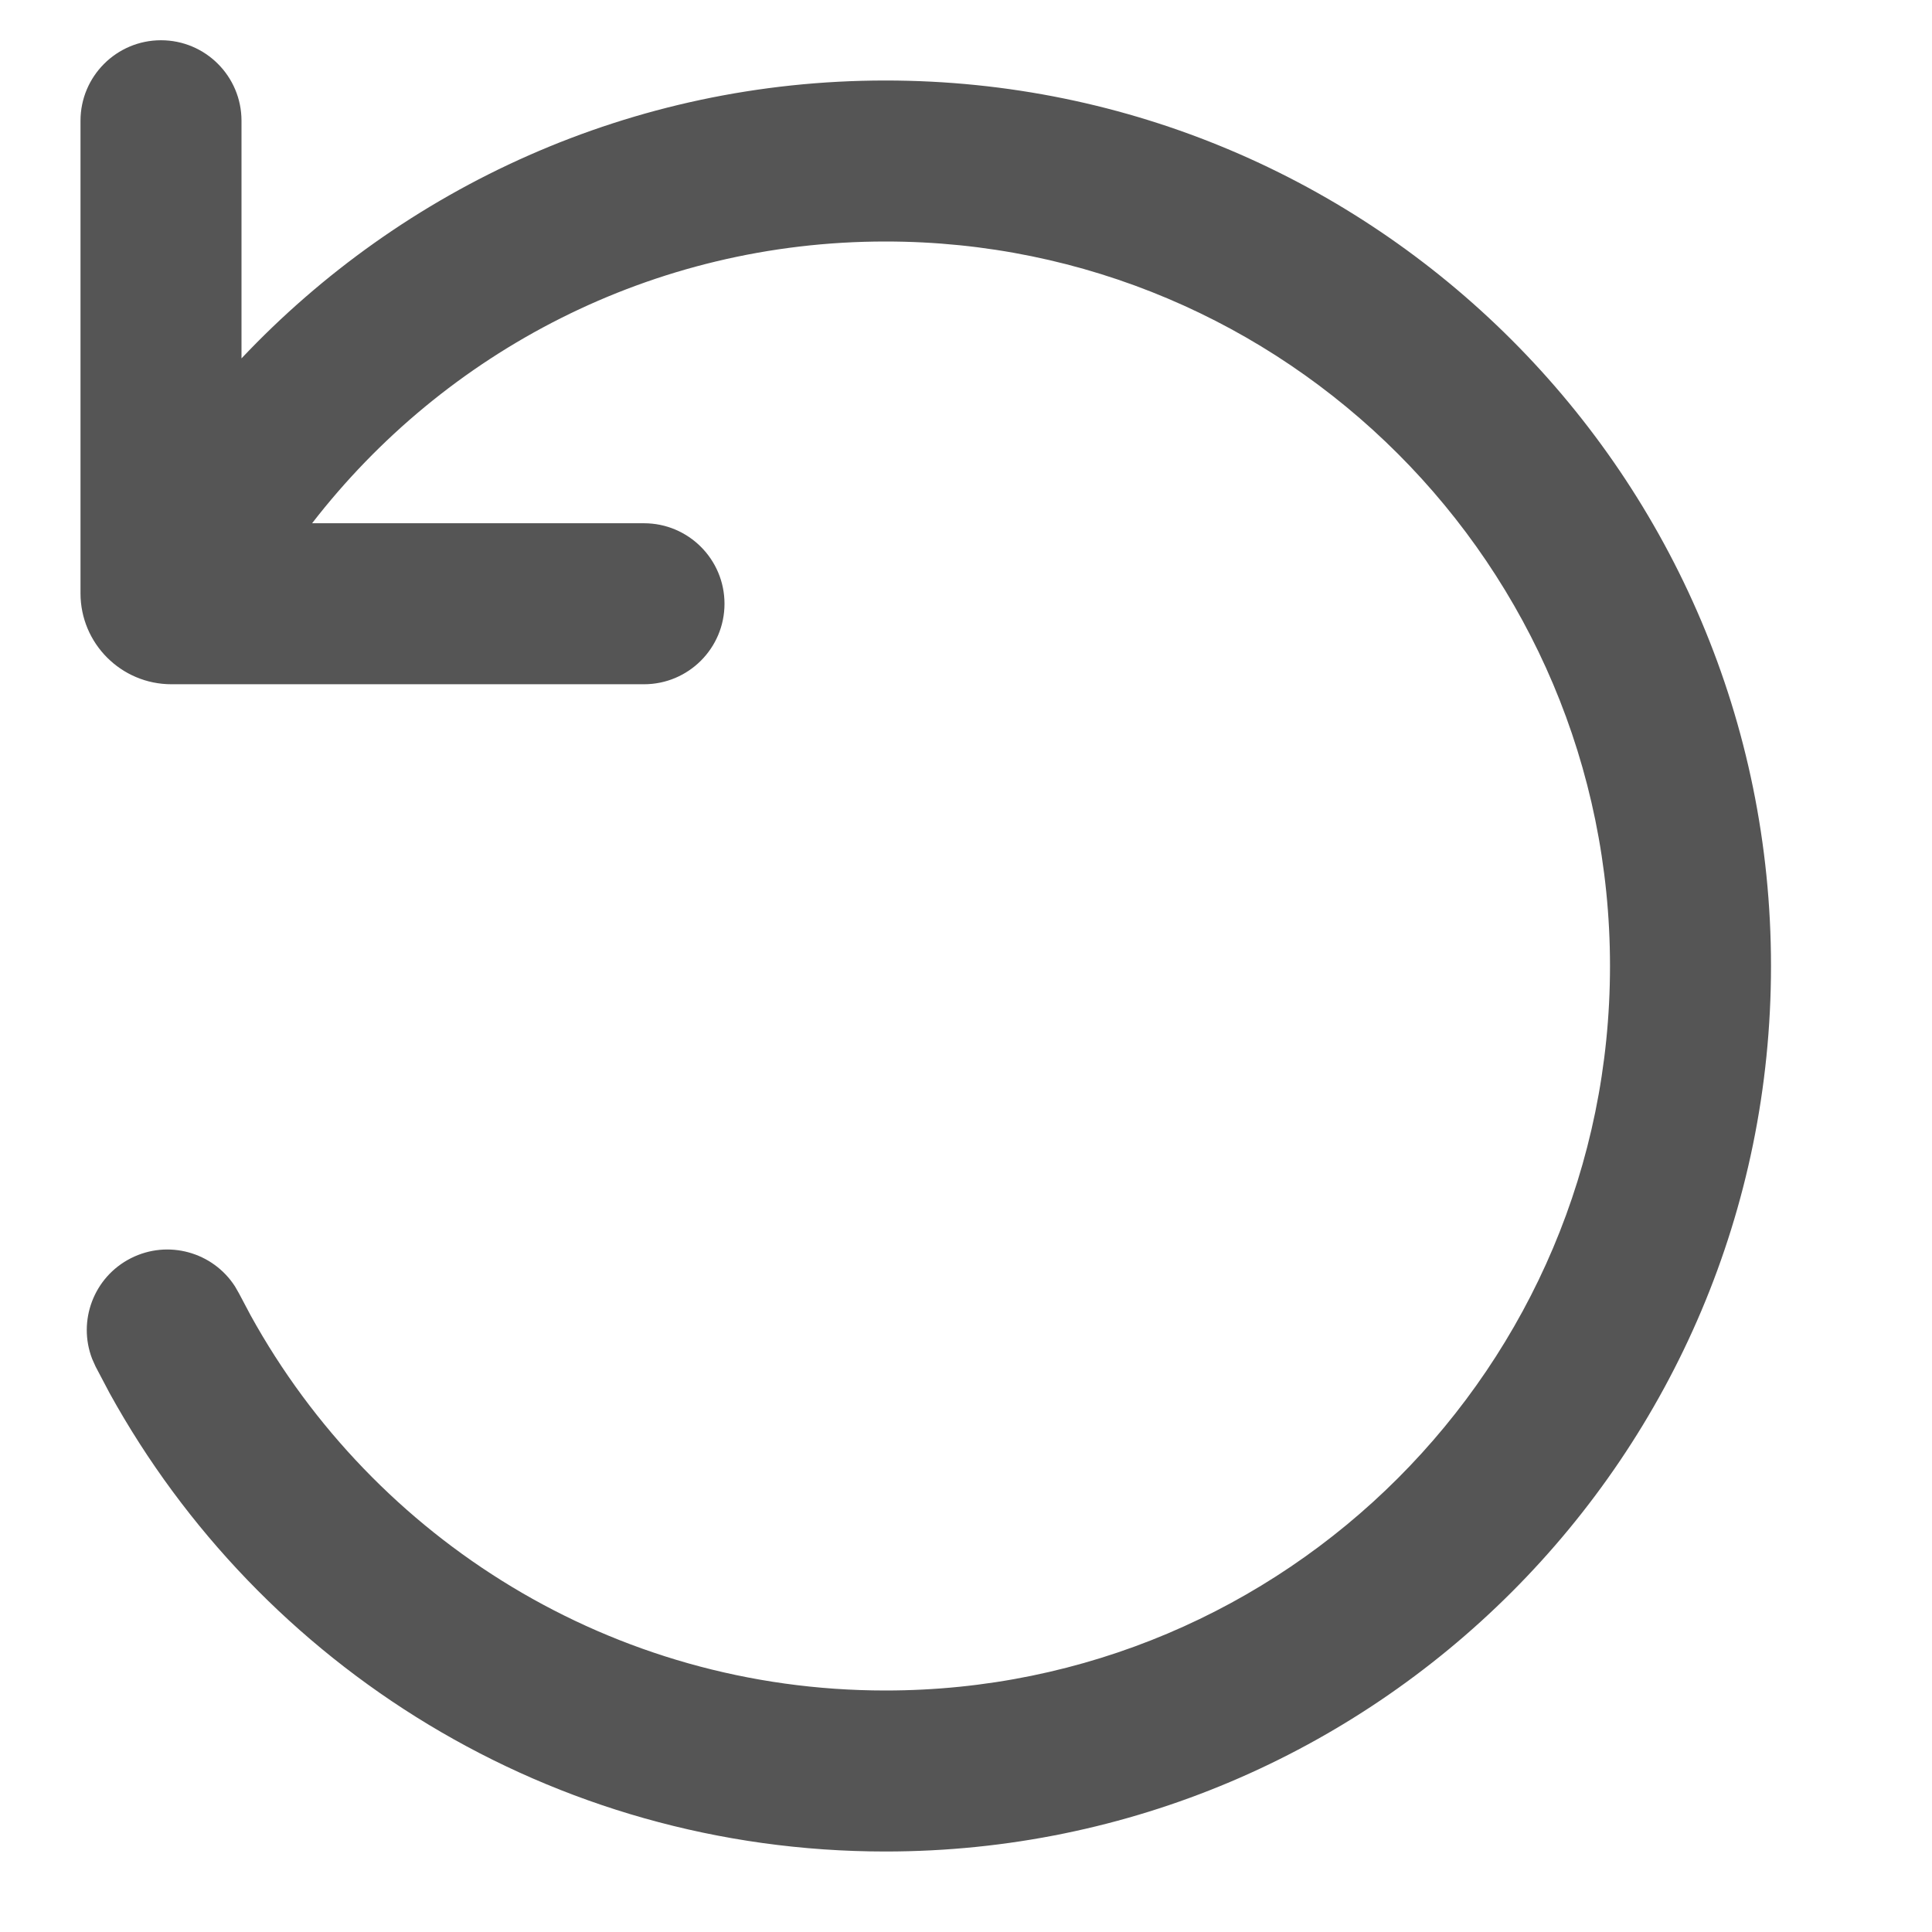 <svg width="24" height="24" viewBox="0 0 24 24" fill="none" xmlns="http://www.w3.org/2000/svg">
<path d="M2 0.5C2.552 0.5 3 0.948 3 1.5V4.452C5.005 2.328 7.847 1 11 1C17.075 1 22 5.925 22 12C22 18.075 17.075 23 11 23C6.848 23 3.234 20.699 1.362 17.307L1.187 16.975L1.145 16.881C0.962 16.408 1.164 15.864 1.626 15.63C2.088 15.396 2.645 15.554 2.919 15.98L2.97 16.069L3.114 16.341C4.648 19.12 7.605 21 11 21C15.971 21 20 16.971 20 12C20 7.029 15.971 3 11 3C8.102 3 5.524 4.37 3.877 6.5H8C8.552 6.5 9 6.948 9 7.5C9 8.052 8.552 8.5 8 8.5H2.13C1.506 8.5 1 7.994 1 7.37V1.5C1 0.948 1.448 0.5 2 0.5Z" fill="#555555"/>
</svg>
